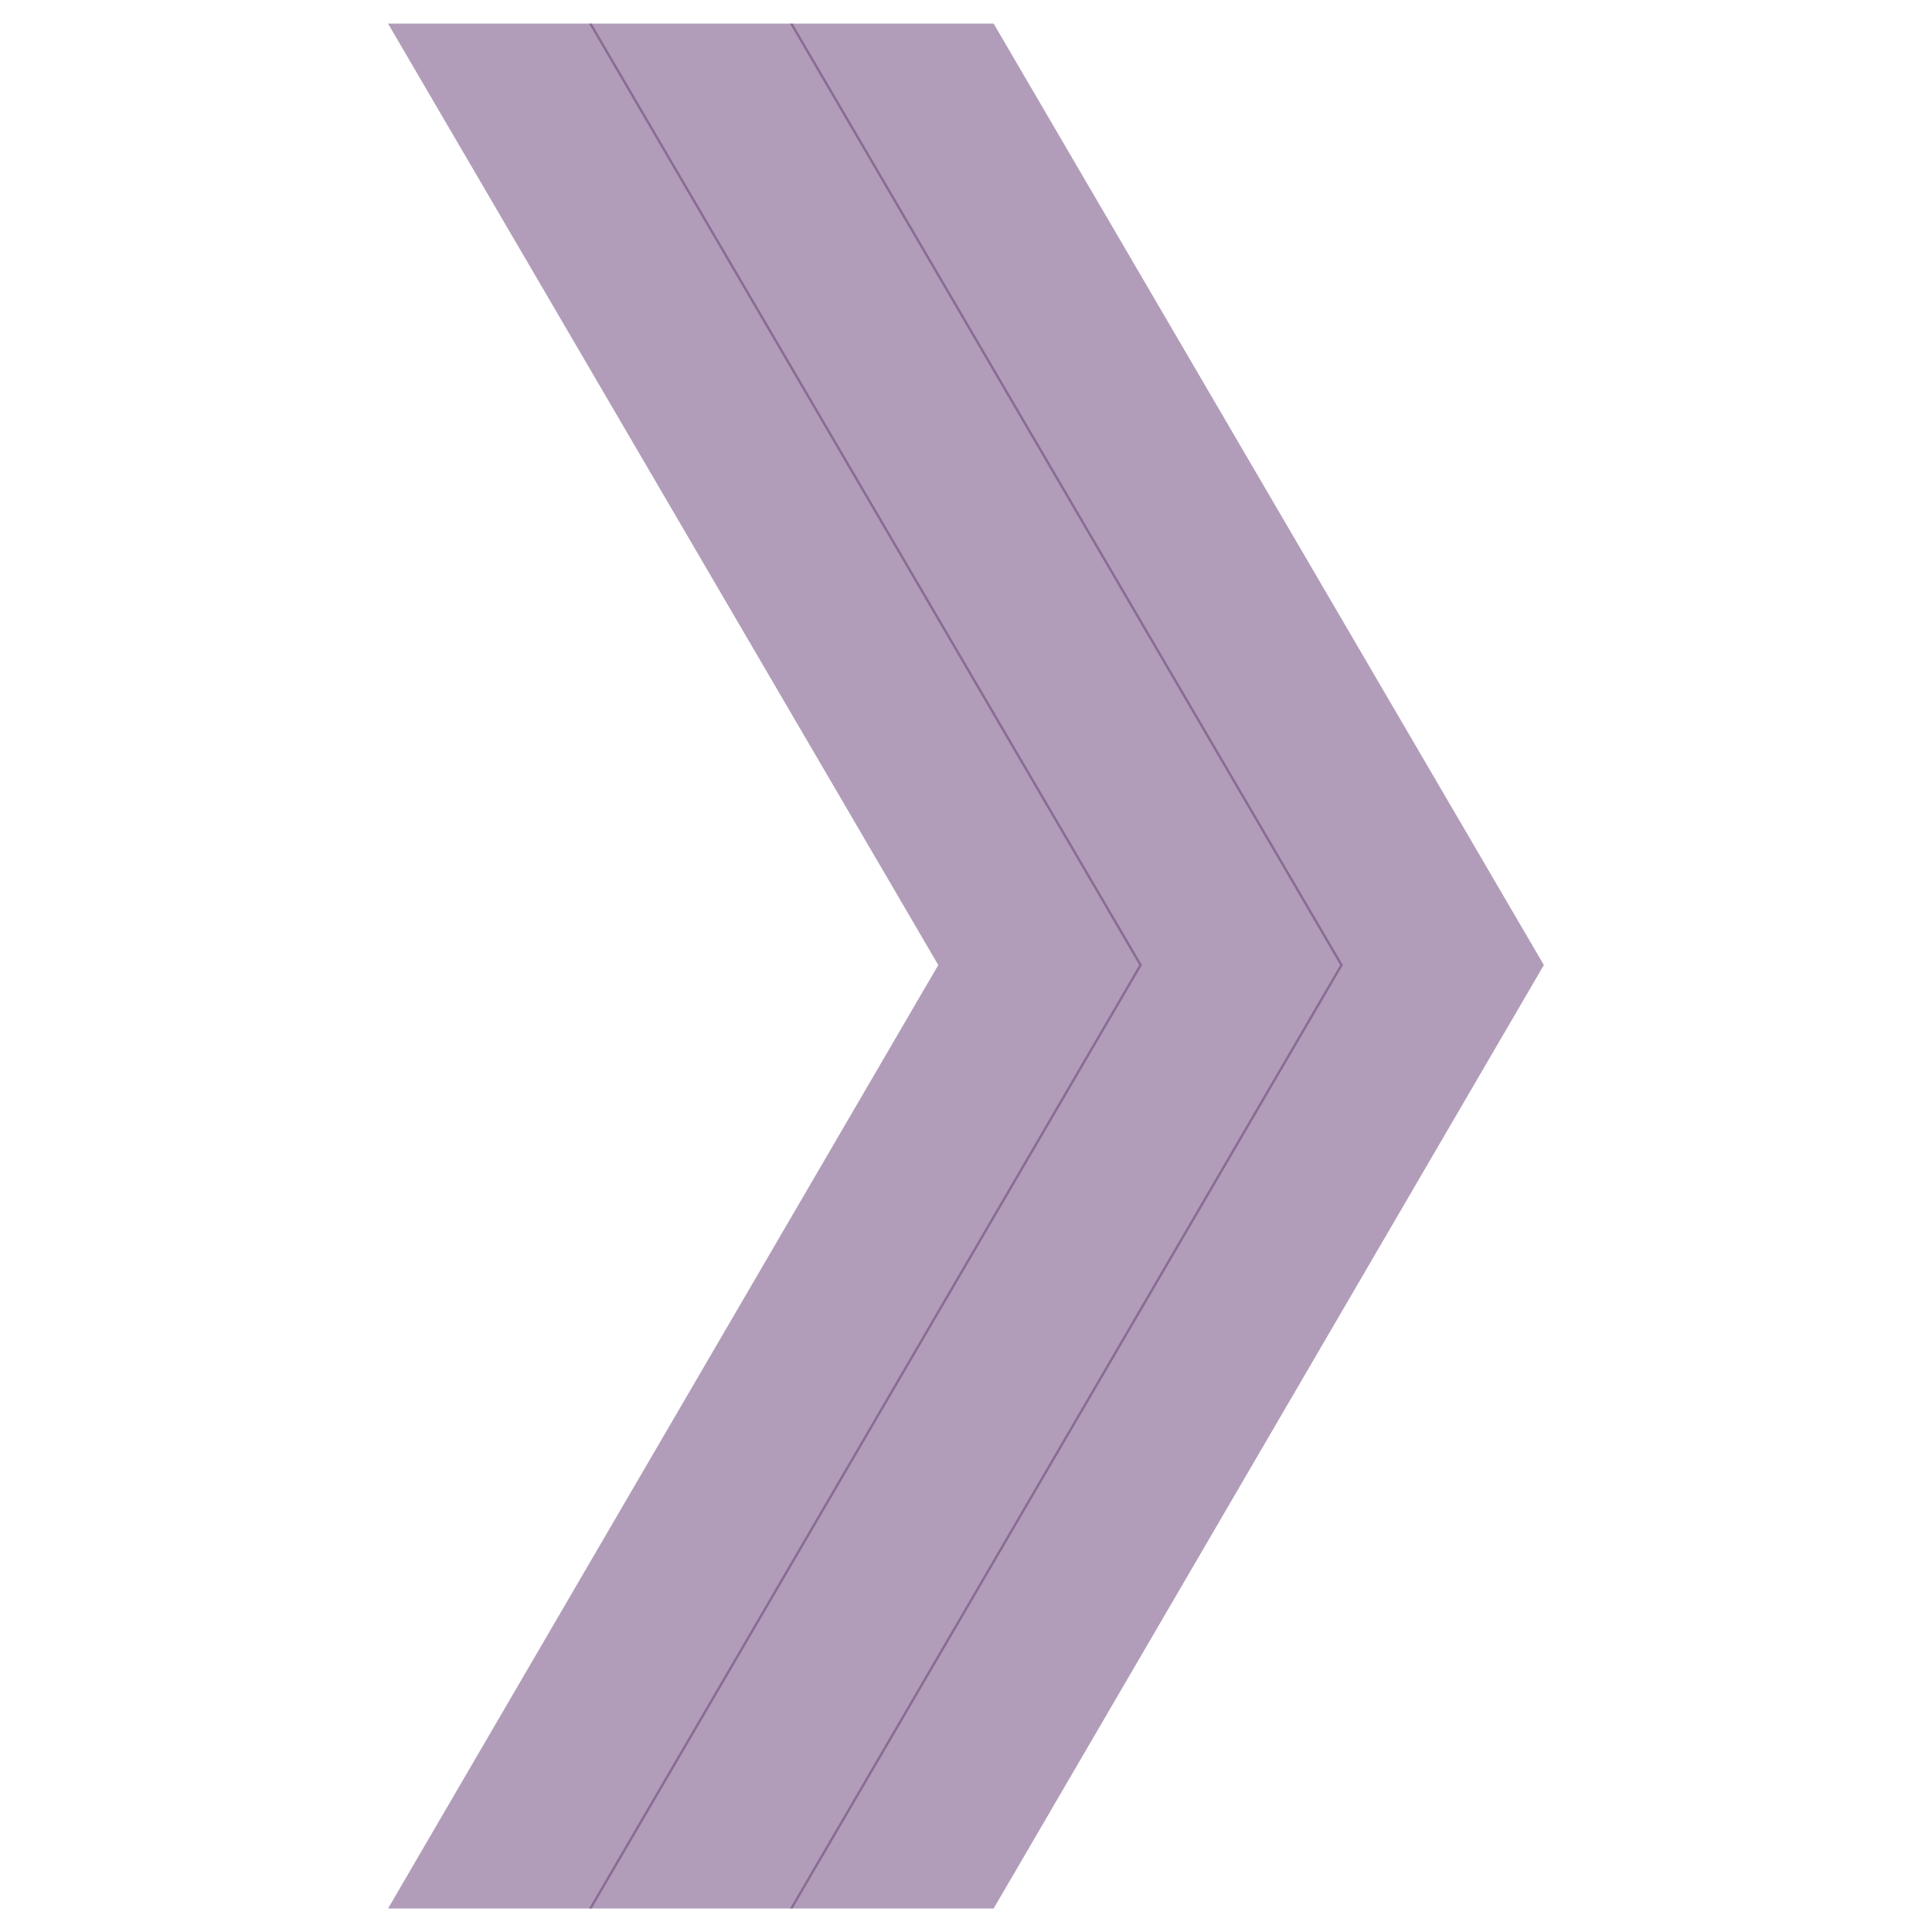 <?xml version="1.0" encoding="UTF-8" standalone="no"?>
<!-- Created with Inkscape (http://www.inkscape.org/) -->

<svg
   xmlns:dc="http://purl.org/dc/elements/1.1/"
   xmlns:cc="http://creativecommons.org/ns#"
   xmlns:rdf="http://www.w3.org/1999/02/22-rdf-syntax-ns#"
   xmlns:svg="http://www.w3.org/2000/svg"
   xmlns="http://www.w3.org/2000/svg"
   xmlns:sodipodi="http://sodipodi.sourceforge.net/DTD/sodipodi-0.dtd"
   xmlns:inkscape="http://www.inkscape.org/namespaces/inkscape"
   width="20"
   height="20"
   viewBox="0 0 20 20"
   version="1.1"
   id="svg8"
   inkscape:version="0.92.5 (2060ec1f9f, 2020-04-08)"
   sodipodi:docname="nextpage.svg">
  <defs
     id="defs2" />
  <sodipodi:namedview
     id="base"
     pagecolor="#ffffff"
     bordercolor="#666666"
     borderopacity="1.0"
     inkscape:pageopacity="0.0"
     inkscape:pageshadow="2"
     inkscape:zoom="31.3"
     inkscape:cx="10"
     inkscape:cy="10"
     inkscape:document-units="px"
     inkscape:current-layer="layer1"
     showgrid="false"
     inkscape:pagecheckerboard="true"
     units="px"
     inkscape:window-width="1200"
     inkscape:window-height="870"
     inkscape:window-x="292"
     inkscape:window-y="0"
     inkscape:window-maximized="0"
     inkscape:object-nodes="false" />
  <g
     inkscape:label="Layer 1"
     inkscape:groupmode="layer"
     id="layer1"
     transform="translate(0,-291.708)">
    <g
       id="g834">
      <g
         transform="translate(2.08)"
         id="text821"
         style="font-style:normal;font-weight:normal;font-size:8.458px;line-height:1.25;font-family:sans-serif;letter-spacing:0px;word-spacing:0px;fill:#653c74;fill-opacity:0.502;stroke:none;stroke-width:0.211"
         aria-label="〉">
        <path
           id="path814"
           style="font-style:normal;font-variant:normal;font-weight:bold;font-stretch:normal;font-size:21.095px;font-family:sans-serif;-inkscape-font-specification:'sans-serif Bold';fill:#653c74;fill-opacity:0.502;stroke-width:0.211"
           d="M 11.793,301.698 6.097,291.952 h 2.109 l 5.696,9.746 -5.696,9.767 H 6.097 Z"
           inkscape:connector-curvature="0" />
      </g>
      <g
         transform="translate(-2.08)"
         id="text821-35"
         style="font-style:normal;font-weight:normal;font-size:8.458px;line-height:1.25;font-family:sans-serif;letter-spacing:0px;word-spacing:0px;fill:#653c74;fill-opacity:0.502;stroke:none;stroke-width:0.211"
         aria-label="〉">
        <path
           id="path814-62"
           style="font-style:normal;font-variant:normal;font-weight:bold;font-stretch:normal;font-size:21.095px;font-family:sans-serif;-inkscape-font-specification:'sans-serif Bold';fill:#653c74;fill-opacity:0.502;stroke-width:0.211"
           d="M 11.793,301.698 6.097,291.952 h 2.109 l 5.696,9.746 -5.696,9.767 H 6.097 Z"
           inkscape:connector-curvature="0" />
      </g>
      <g
         id="text821-9"
         style="font-style:normal;font-weight:normal;font-size:8.458px;line-height:1.25;font-family:sans-serif;letter-spacing:0px;word-spacing:0px;fill:#653c74;fill-opacity:0.502;stroke:none;stroke-width:0.211"
         aria-label="〉">
        <path
           id="path814-1"
           style="font-style:normal;font-variant:normal;font-weight:bold;font-stretch:normal;font-size:21.095px;font-family:sans-serif;-inkscape-font-specification:'sans-serif Bold';fill:#653c74;fill-opacity:0.502;stroke-width:0.211"
           d="M 11.793,301.698 6.097,291.952 h 2.109 l 5.696,9.746 -5.696,9.767 H 6.097 Z"
           inkscape:connector-curvature="0" />
      </g>
    </g>
  </g>
</svg>
